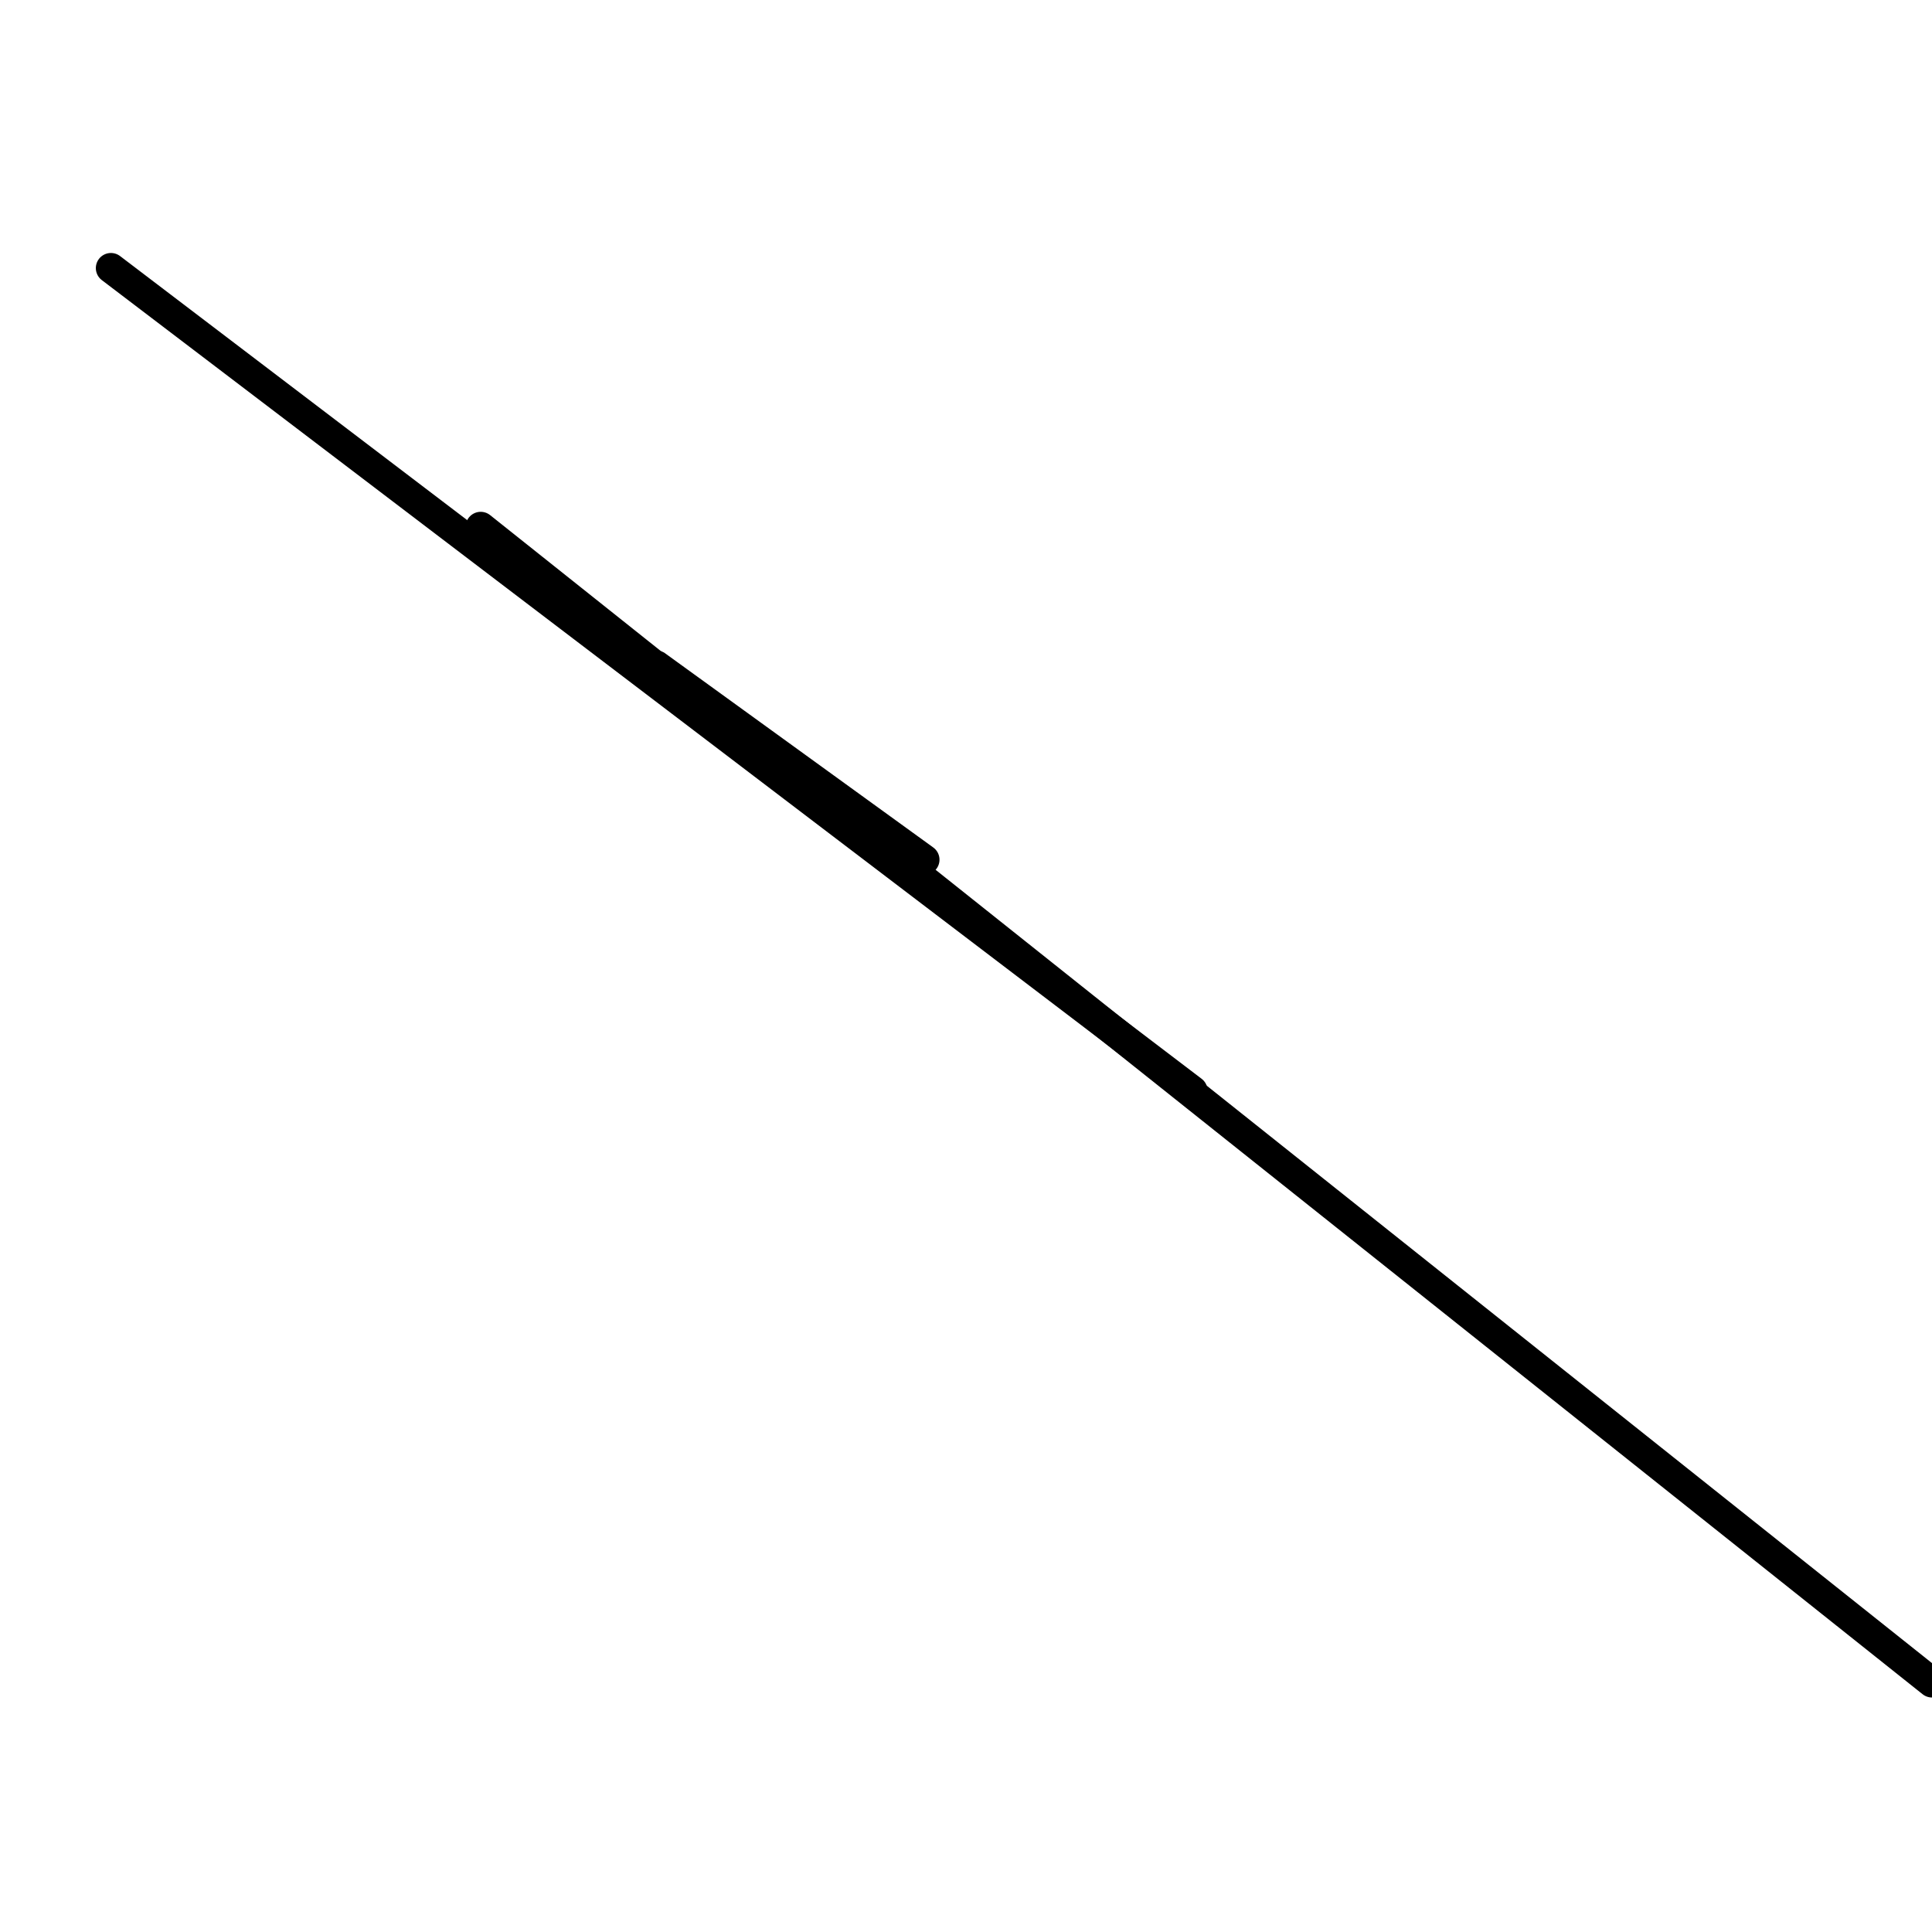 <?xml version="1.0" encoding="utf-8" ?>
<svg baseProfile="full" height="256" version="1.1" width="256" xmlns="http://www.w3.org/2000/svg" xmlns:ev="http://www.w3.org/2001/xml-events" xmlns:xlink="http://www.w3.org/1999/xlink"><defs /><polyline fill="none" points="256.0,222.928 63.694,69.818" stroke="black" stroke-linecap="round" stroke-width="4" /><polyline fill="none" points="86.967,88.191 122.488,113.914" stroke="black" stroke-linecap="round" stroke-width="4" /><polyline fill="none" points="158.01,144.536 14.699,35.522" stroke="black" stroke-linecap="round" stroke-width="4" /></svg>